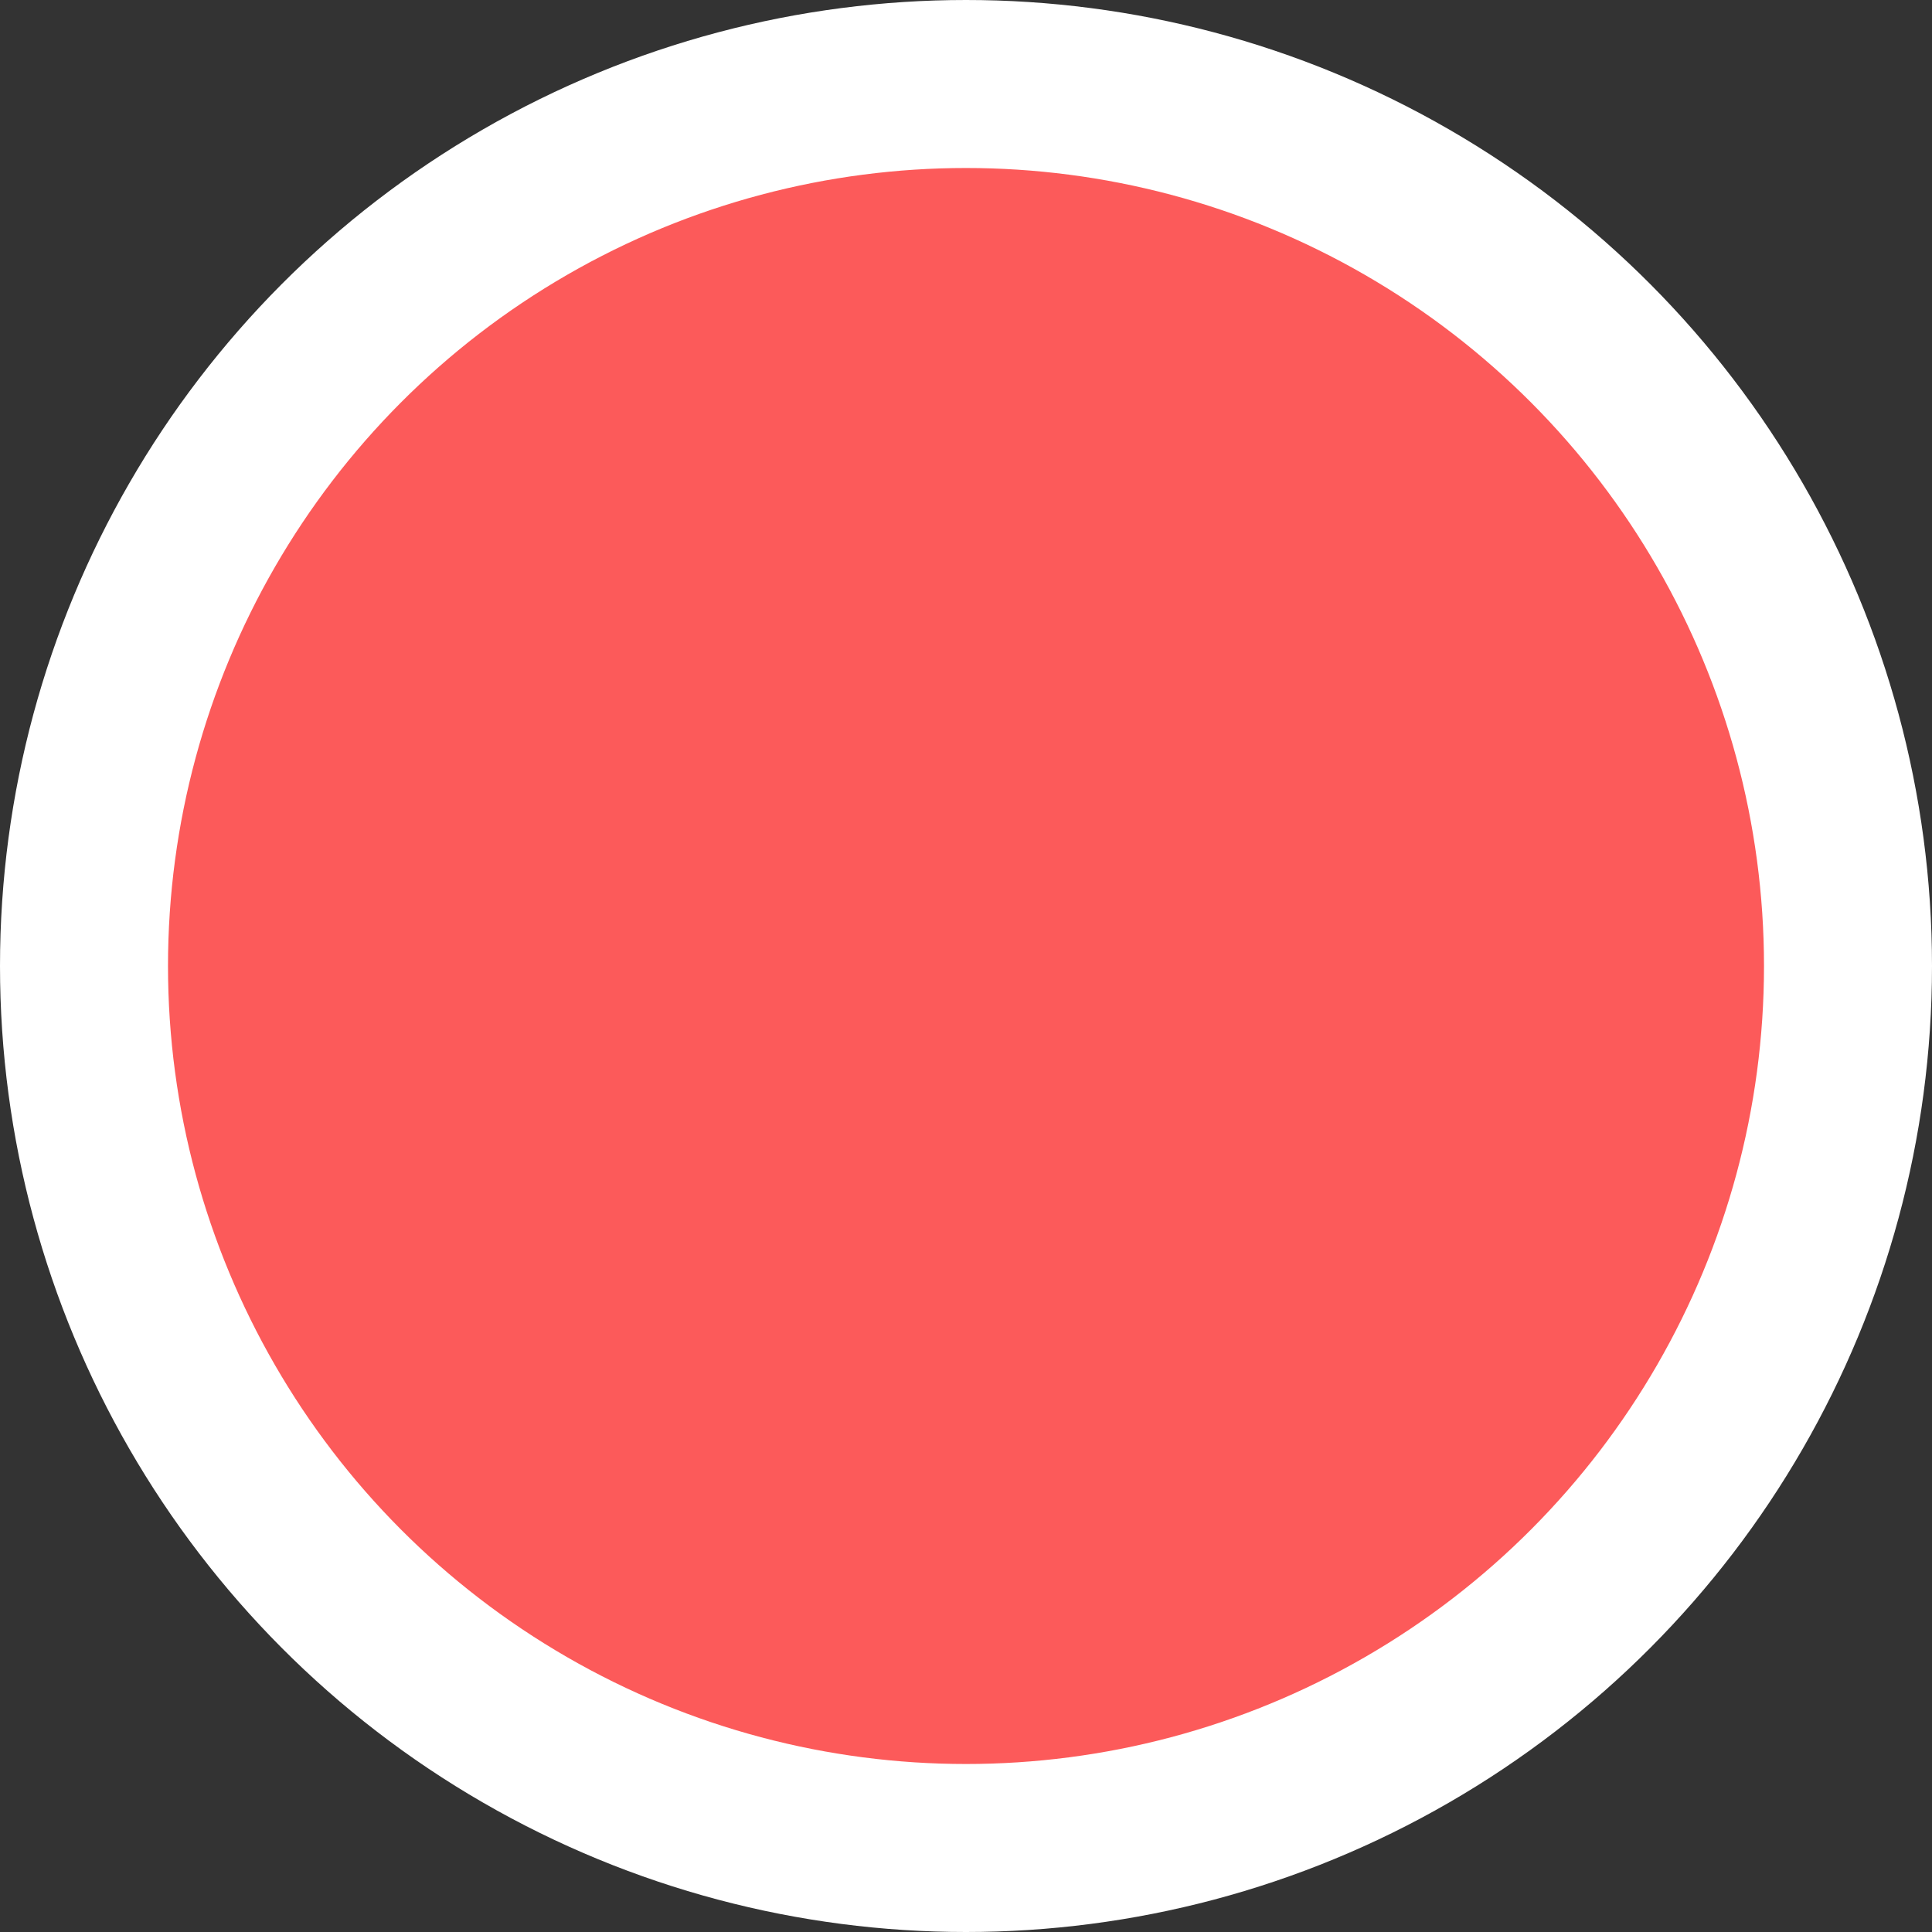 <?xml version="1.0" encoding="UTF-8"?>
<svg width="23px" height="23px" viewBox="0 0 23 23" version="1.1" xmlns="http://www.w3.org/2000/svg" xmlns:xlink="http://www.w3.org/1999/xlink">
    <rect x="0" y="0" width="23" height="23" fill="#333333" stroke="none"/>
    <title>83934867-32B1-4C78-9B8F-3383181E7C1C@1x</title>
    <g id="Page-1" stroke="none" stroke-width="1" fill="none" fill-rule="evenodd">
        <g id="tixxly-search-results" transform="translate(-711, -433)" fill="#FC5A5A" stroke="#FFFFFF" stroke-width="2">
            <g id="Group-11" transform="translate(450, 288)">
                <circle id="Oval" cx="272.5" cy="156.5" r="10.5"></circle>
            </g>
        </g>
    </g>
</svg>